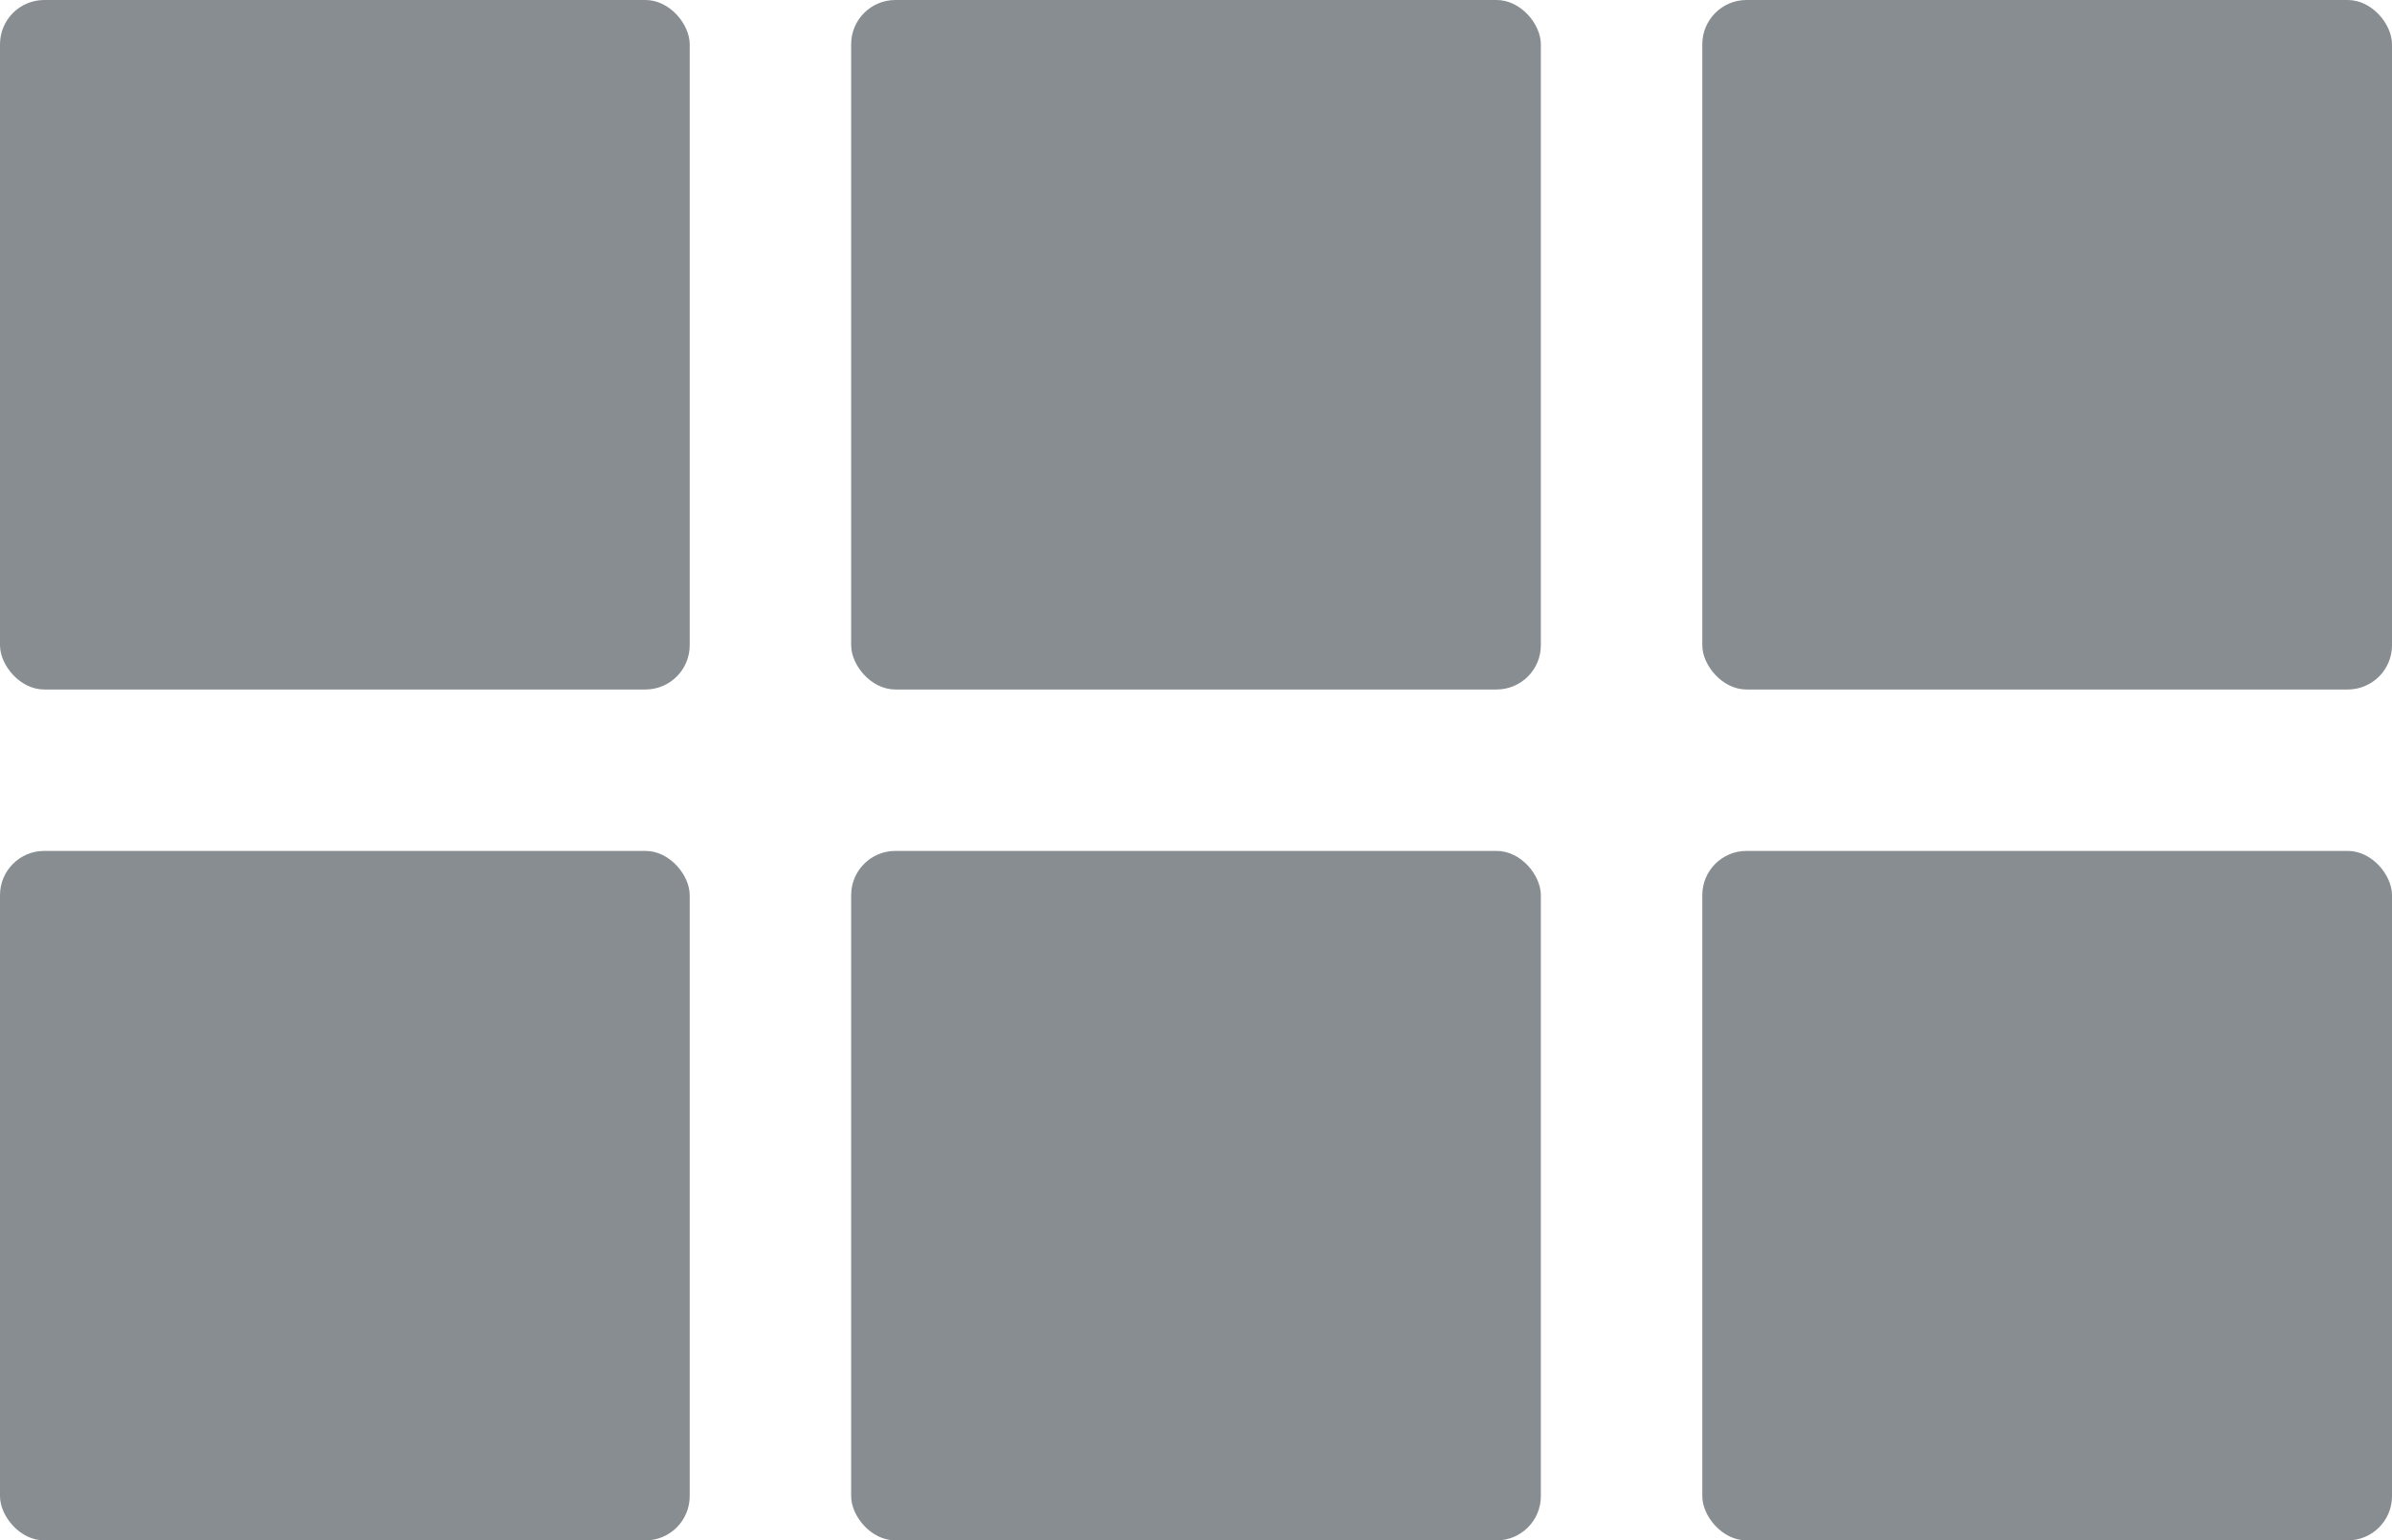 <svg id="Layer_1" data-name="Layer 1" xmlns="http://www.w3.org/2000/svg" viewBox="0 0 65.93 42.47"><defs><style>.cls-1{fill:#878d91;}</style></defs><title>2020_0731_CLY_CLX96_ICON</title><g id="Component_15_1" data-name="Component 15 1"><g id="Group_18" data-name="Group 18"><g id="Group_16" data-name="Group 16"><rect id="Rectangle_15" data-name="Rectangle 15" class="cls-1" y="23.46" width="19.01" height="19.01" rx="1.22"/></g><g id="Group_17" data-name="Group 17"><rect id="Rectangle_16" data-name="Rectangle 16" class="cls-1" width="19.01" height="19.01" rx="1.22"/></g></g><g id="Group_21" data-name="Group 21"><g id="Group_19" data-name="Group 19"><rect id="Rectangle_17" data-name="Rectangle 17" class="cls-1" x="23.46" y="23.46" width="19.01" height="19.01" rx="1.22"/></g><g id="Group_20" data-name="Group 20"><rect id="Rectangle_18" data-name="Rectangle 18" class="cls-1" x="23.46" width="19.01" height="19.01" rx="1.22"/></g></g><g id="Group_24" data-name="Group 24"><g id="Group_22" data-name="Group 22"><rect id="Rectangle_19" data-name="Rectangle 19" class="cls-1" x="46.92" y="23.46" width="19.01" height="19.01" rx="1.22"/></g><g id="Group_23" data-name="Group 23"><rect id="Rectangle_20" data-name="Rectangle 20" class="cls-1" x="46.92" width="19.01" height="19.01" rx="1.22"/></g></g></g></svg>